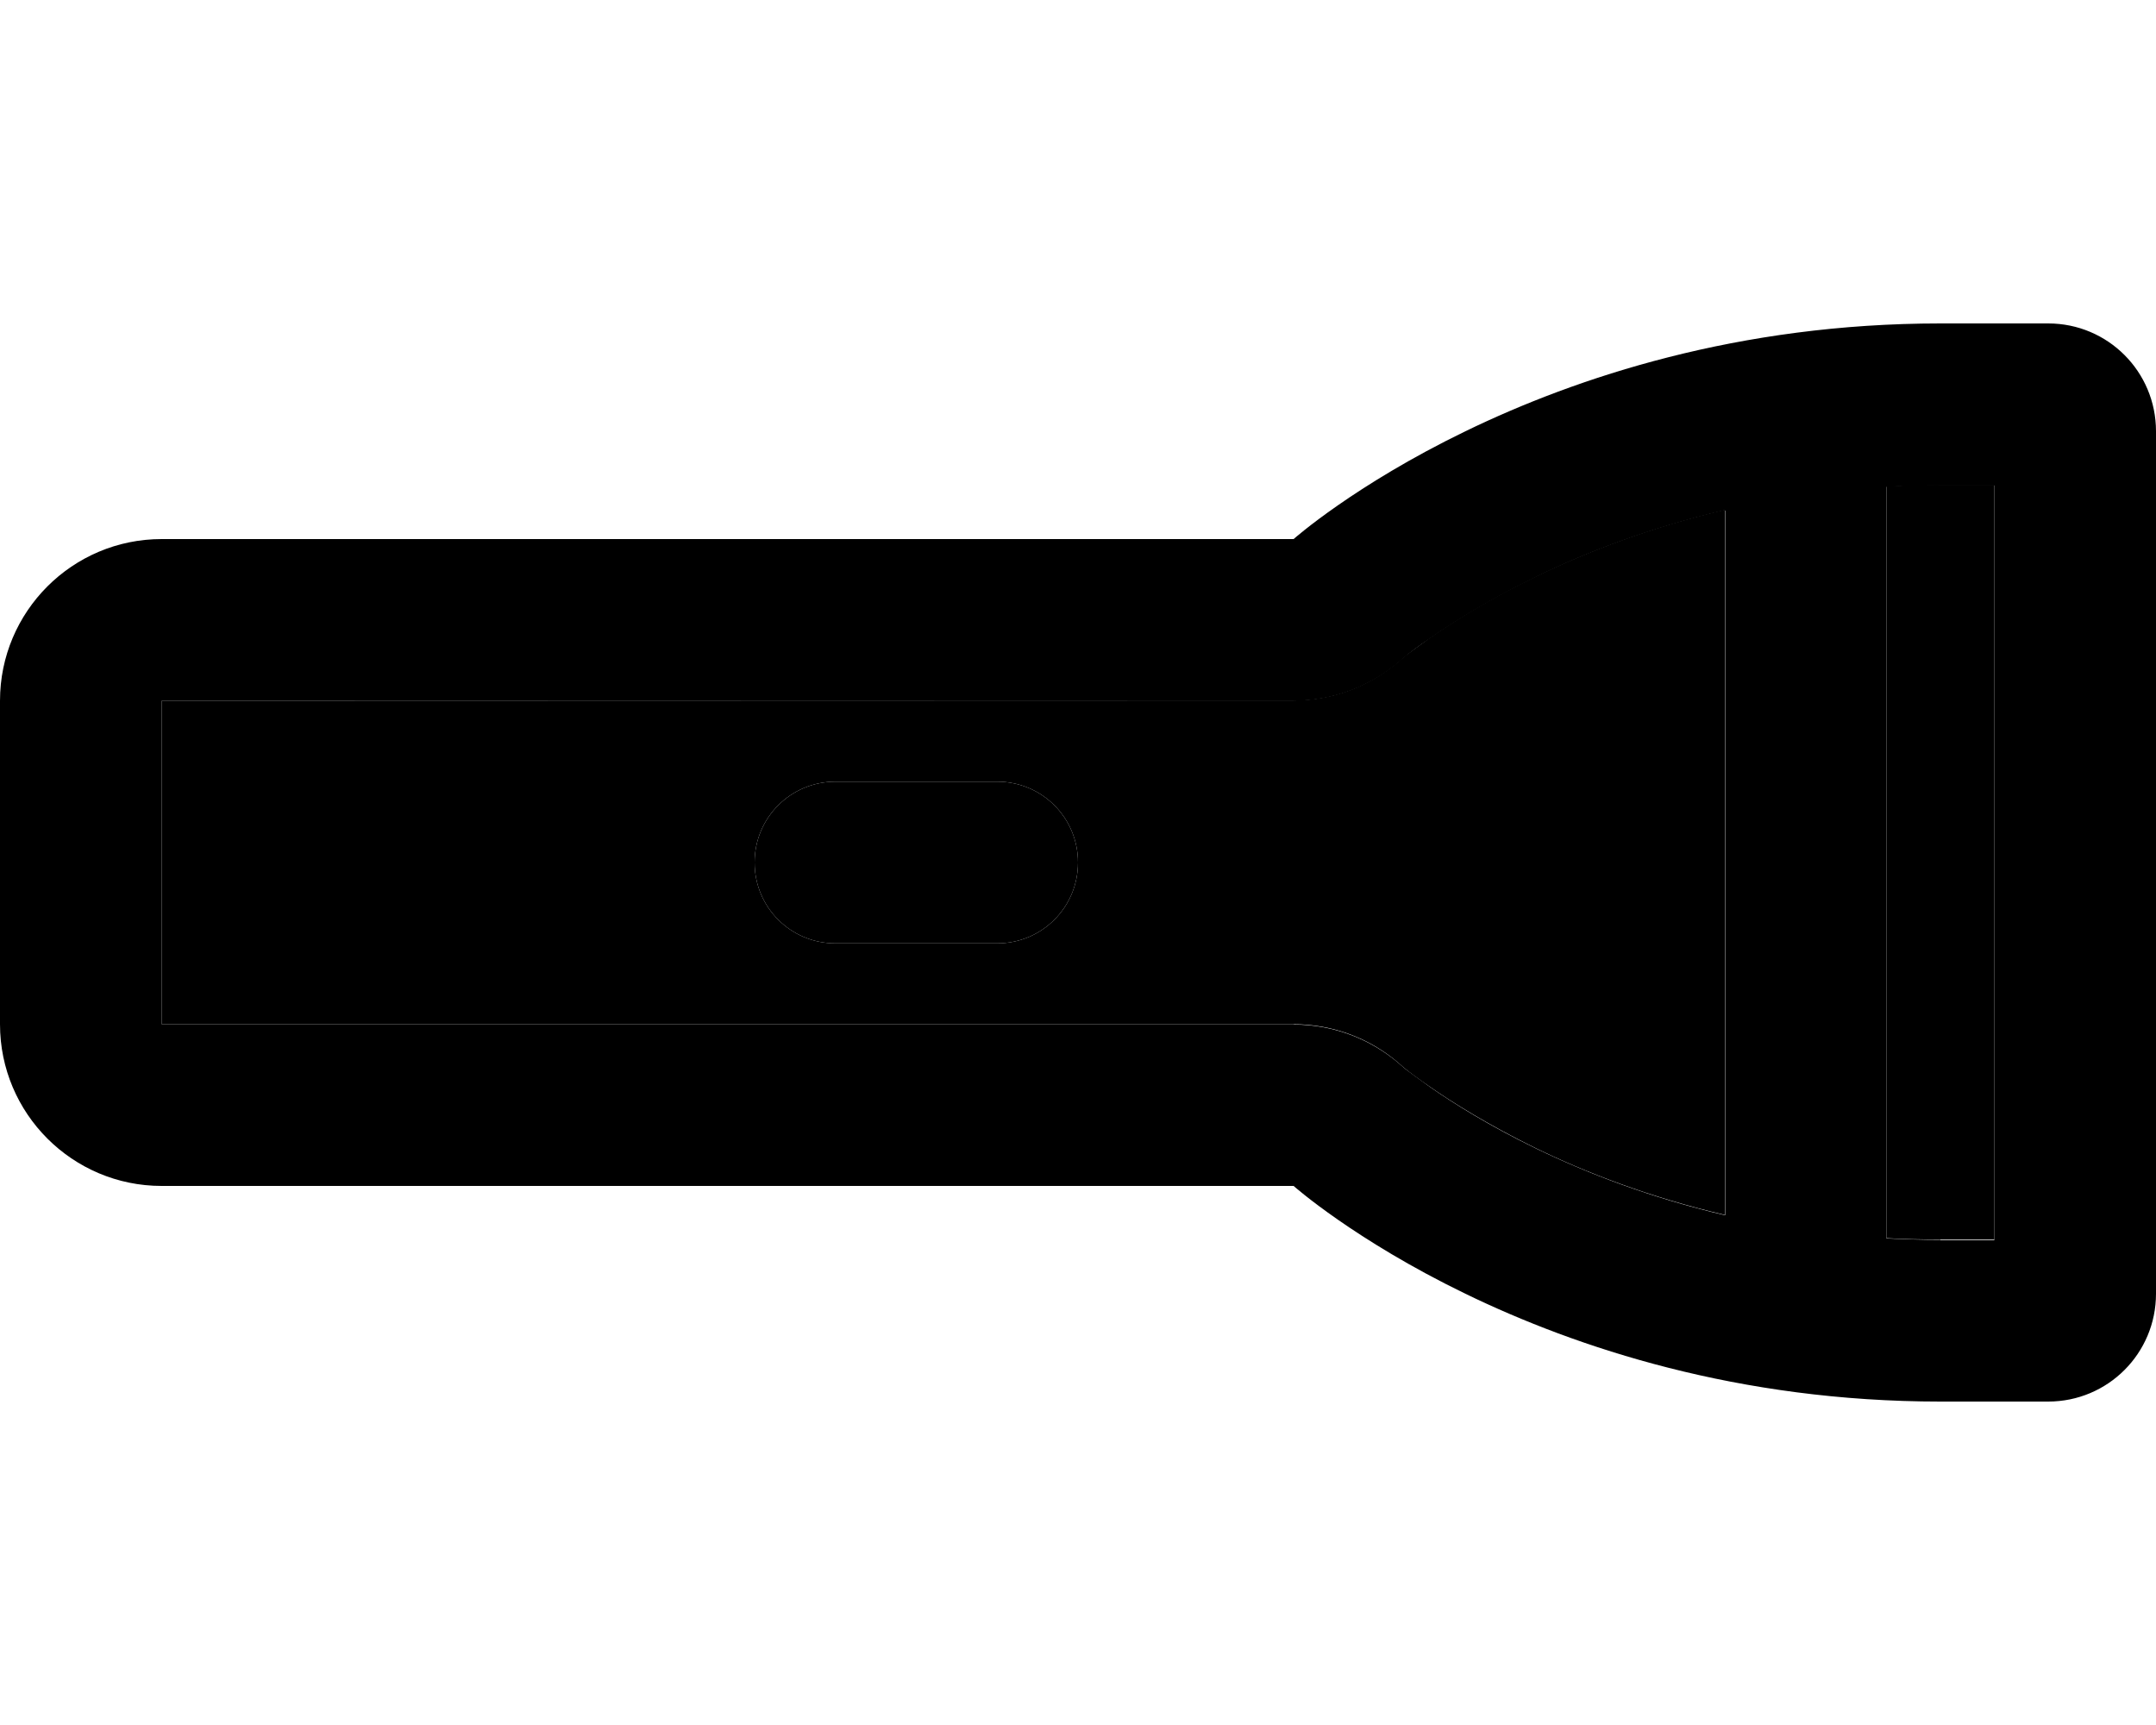 <svg xmlns="http://www.w3.org/2000/svg" viewBox="0 0 640 512"><path class="pr-icon-duotone-secondary" d="M48 208l0 96 336 0c11.6 0 22.9 4.2 31.6 11.9c.3 .3 .8 .7 1.5 1.3c1.5 1.2 3.9 3 7.4 5.4c6.9 4.8 17.5 11.4 31.4 18.2c15 7.3 33.9 14.6 56.1 19.8l0-209.3c-22.2 5.2-41 12.5-56.1 19.8c-14 6.8-24.5 13.4-31.4 18.2c-3.4 2.4-5.9 4.3-7.4 5.4c-.7 .6-1.2 1-1.4 1.2c-8.9 7.8-20.1 12-31.8 12L48 208zm176 48c0-13.3 10.7-24 24-24l48 0c13.3 0 24 10.7 24 24s-10.7 24-24 24l-48 0c-13.3 0-24-10.7-24-24zM560 144.4l0 223.1c5.2 .3 10.5 .4 16 .4l16 0 0-224-16 0c-5.5 0-10.8 .2-16 .4z"/><path class="pr-icon-duotone-primary" d="M384 304L48 304l0-96 336 0c11.6 0 22.9-4.2 31.7-11.9l.1-.1c.2-.2 .7-.6 1.4-1.2c1.5-1.2 3.9-3.1 7.4-5.4c6.9-4.8 17.5-11.4 31.4-18.2c15-7.3 33.9-14.6 56.1-19.8l0 209.3c-22.2-5.2-41-12.5-56.1-19.8c-14-6.8-24.5-13.4-31.4-18.2c-3.4-2.4-5.9-4.3-7.4-5.4c-.7-.6-1.2-1-1.4-1.2l-.1-.1c-8.8-7.7-20-11.9-31.6-11.9zm192 64c-5.5 0-10.8-.2-16-.4l0-223.1c5.2-.3 10.5-.4 16-.4l16 0 0 224-16 0zM384 160L48 160c-26.5 0-48 21.5-48 48l0 96c0 26.5 21.5 48 48 48l336 0s72 64 192 64l32 0c17.7 0 32-14.3 32-32l0-256c0-17.7-14.3-32-32-32l-32 0c-120 0-192 64-192 64zM248 232c-13.3 0-24 10.7-24 24s10.7 24 24 24l48 0c13.3 0 24-10.7 24-24s-10.7-24-24-24l-48 0z"/></svg>
